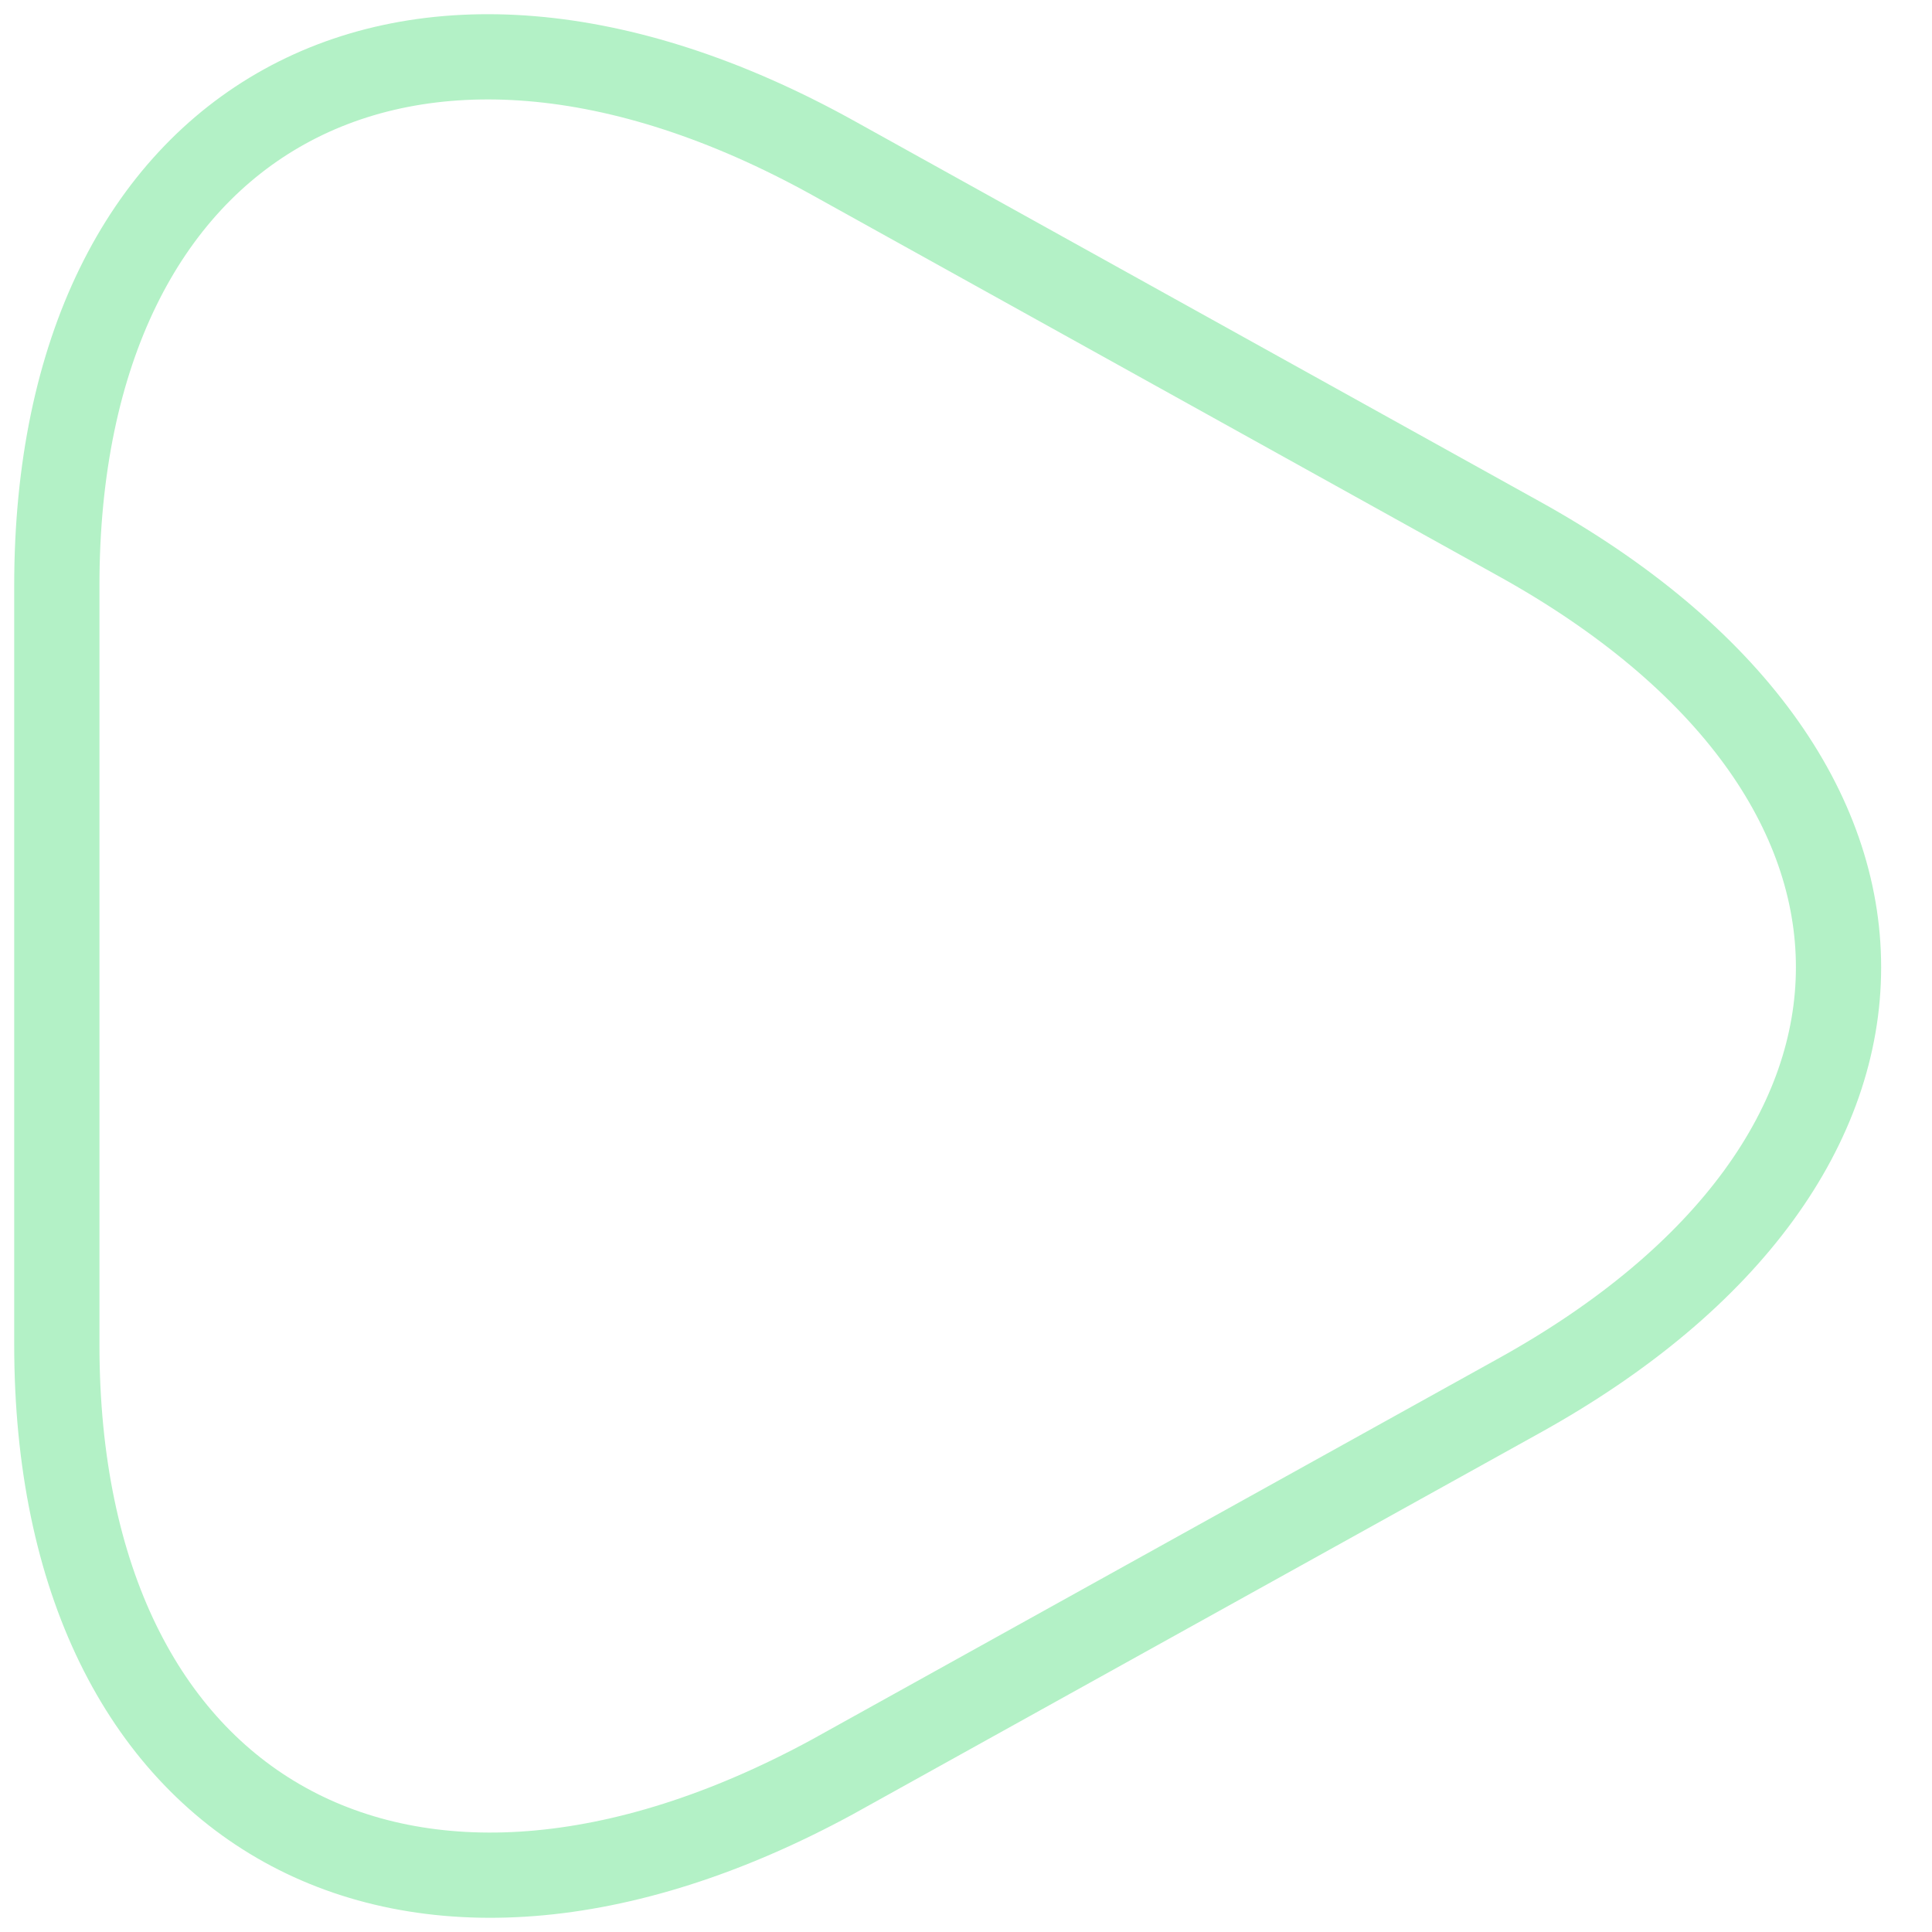 <svg width="34" height="34" viewBox="0 0 34 34" fill="none" xmlns="http://www.w3.org/2000/svg">
<path d="M1 16.984V10.304C1 2.022 7.144 -1.381 14.648 2.772L20.688 6.125L26.727 9.478C34.231 13.632 34.231 20.412 26.727 24.566L20.688 27.918L14.648 31.271C7.144 35.35 1 31.972 1 23.665V16.984Z" stroke="#B3F1C6" stroke-width="1.5" stroke-miterlimit="10" stroke-linecap="round" stroke-linejoin="round"/>
</svg>
